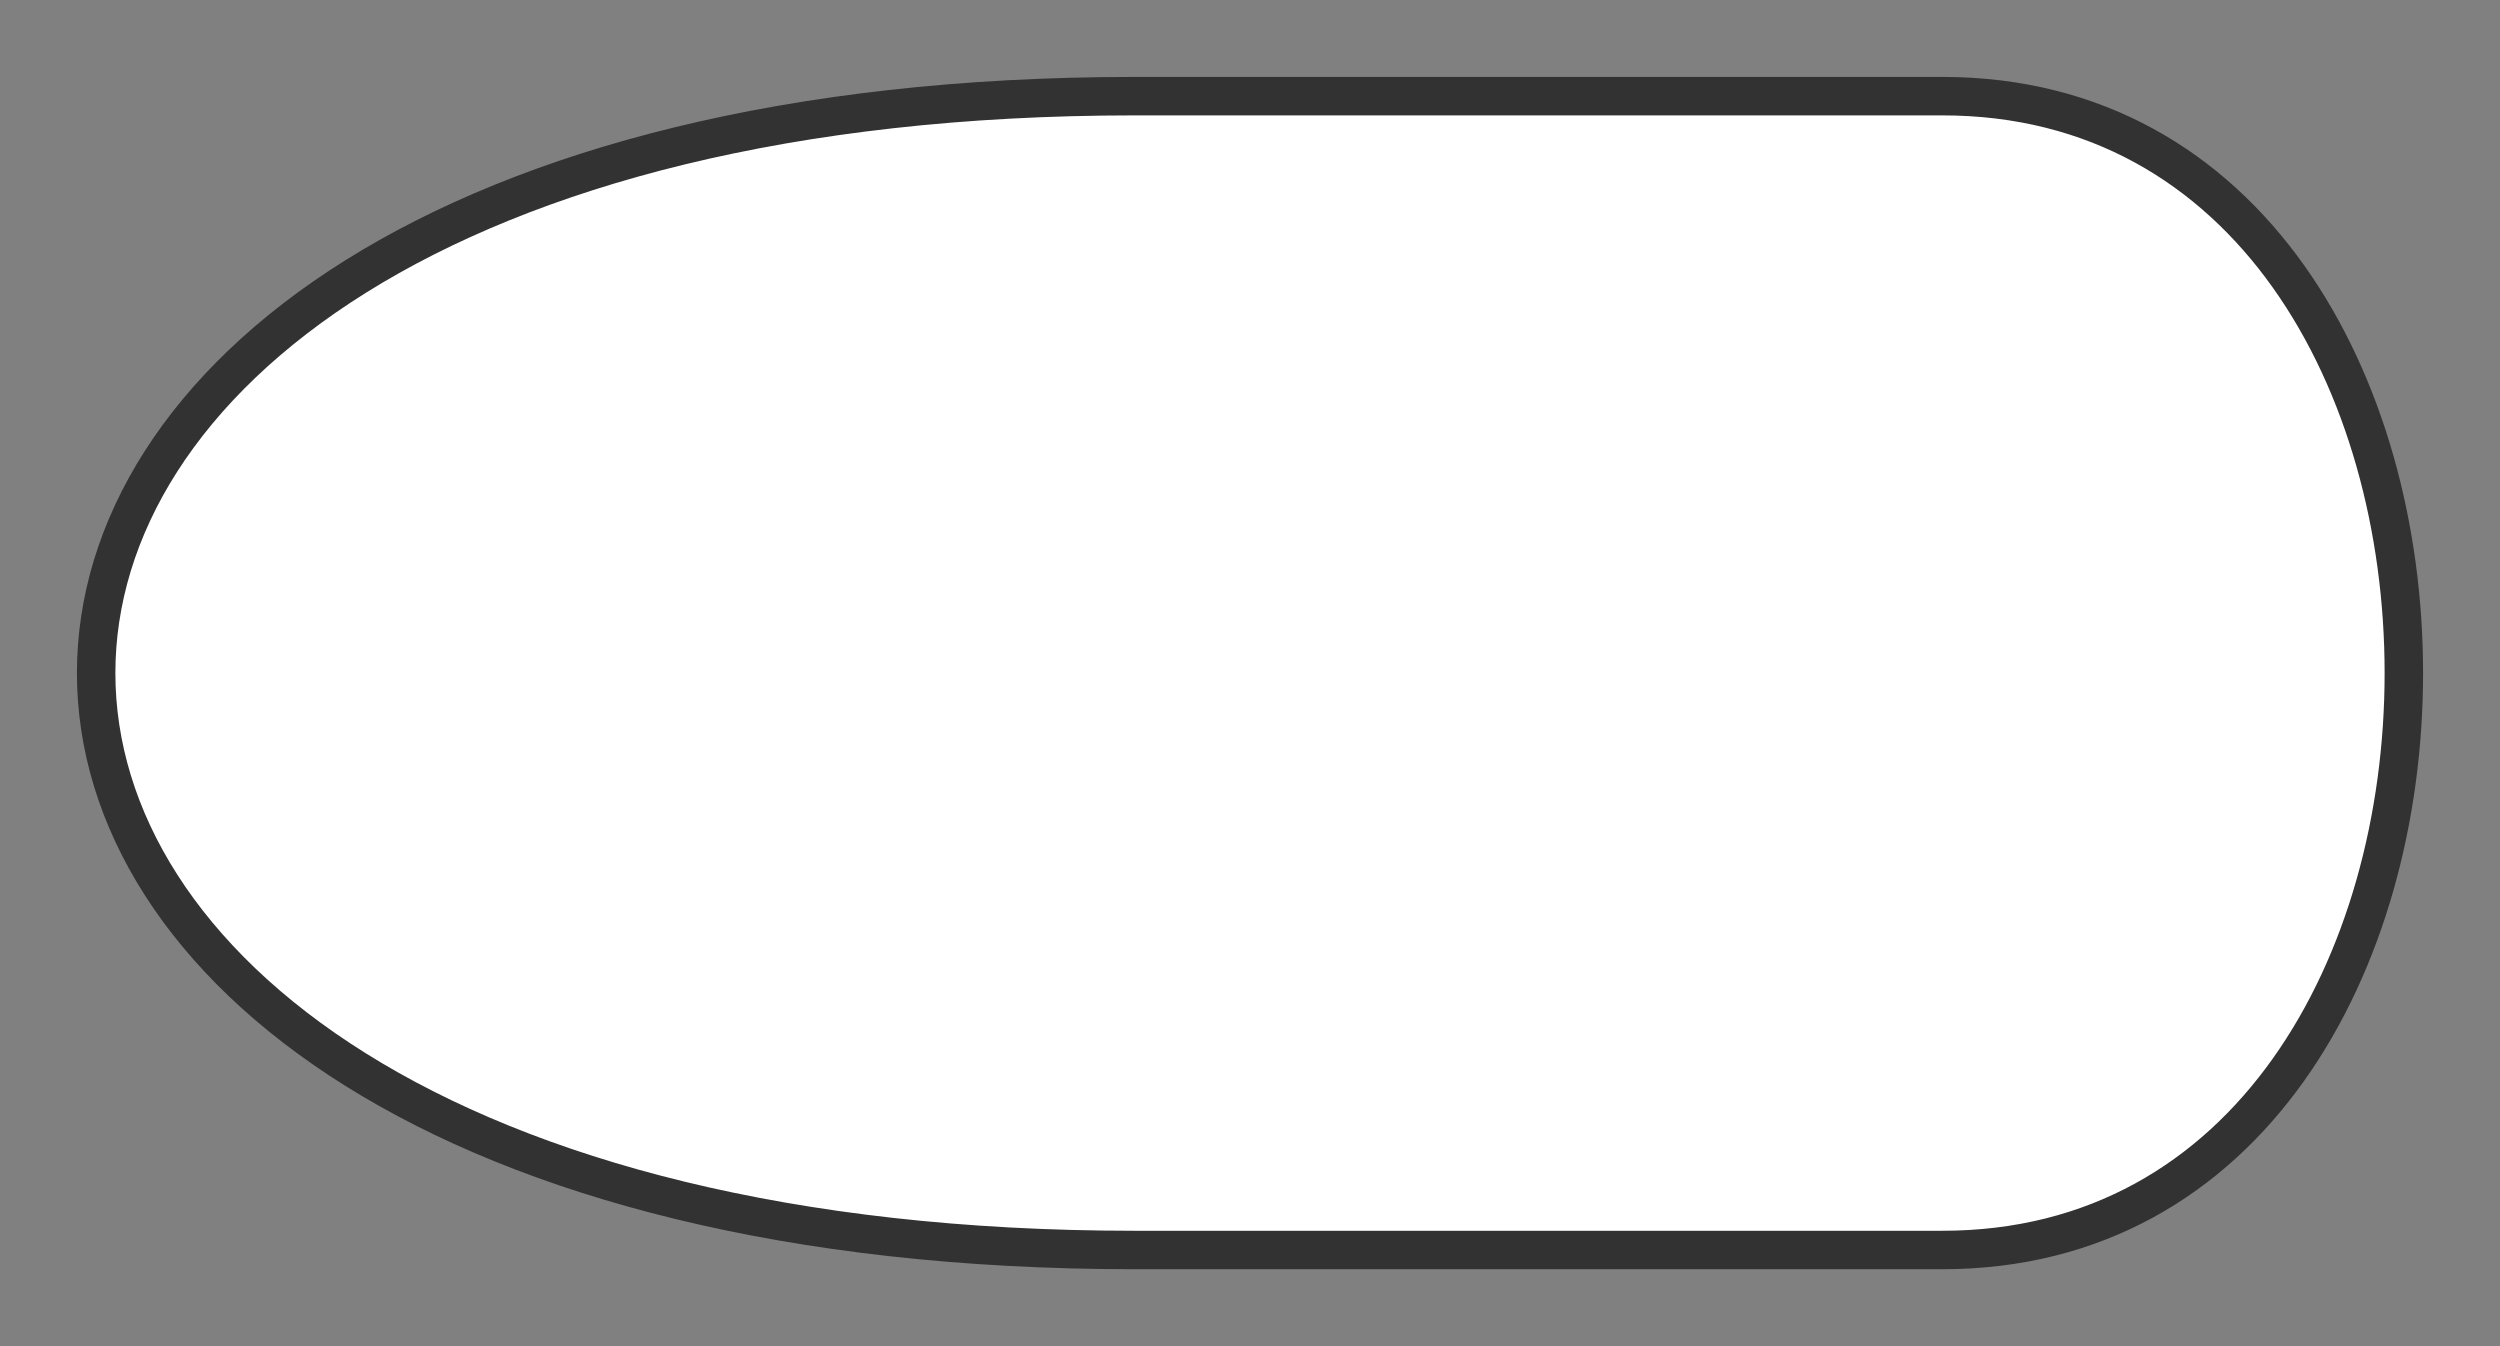 <svg xmlns="http://www.w3.org/2000/svg" version="1.1" xmlns:xlink="http://www.w3.org/1999/xlink" xmlns:svgjs="http://svgjs.dev/svgjs" width="130" height="70" viewbox="0 0 130 70"   shape-rendering="geometricPrecision">
<rect width="100%" height="100%" fill="#808080" stroke="none"/>
<g id="3e80939553c64195b173887795e33f99" transform="translate(5, 5) ">
    <path fill="#FFFFFFFF" stroke="#323232FF" stroke-width="2" d="M54 0L96 0C128 0 128 60 96 60L54 60C-18 60 -18 0 54 0"/>    
</g>
</svg>